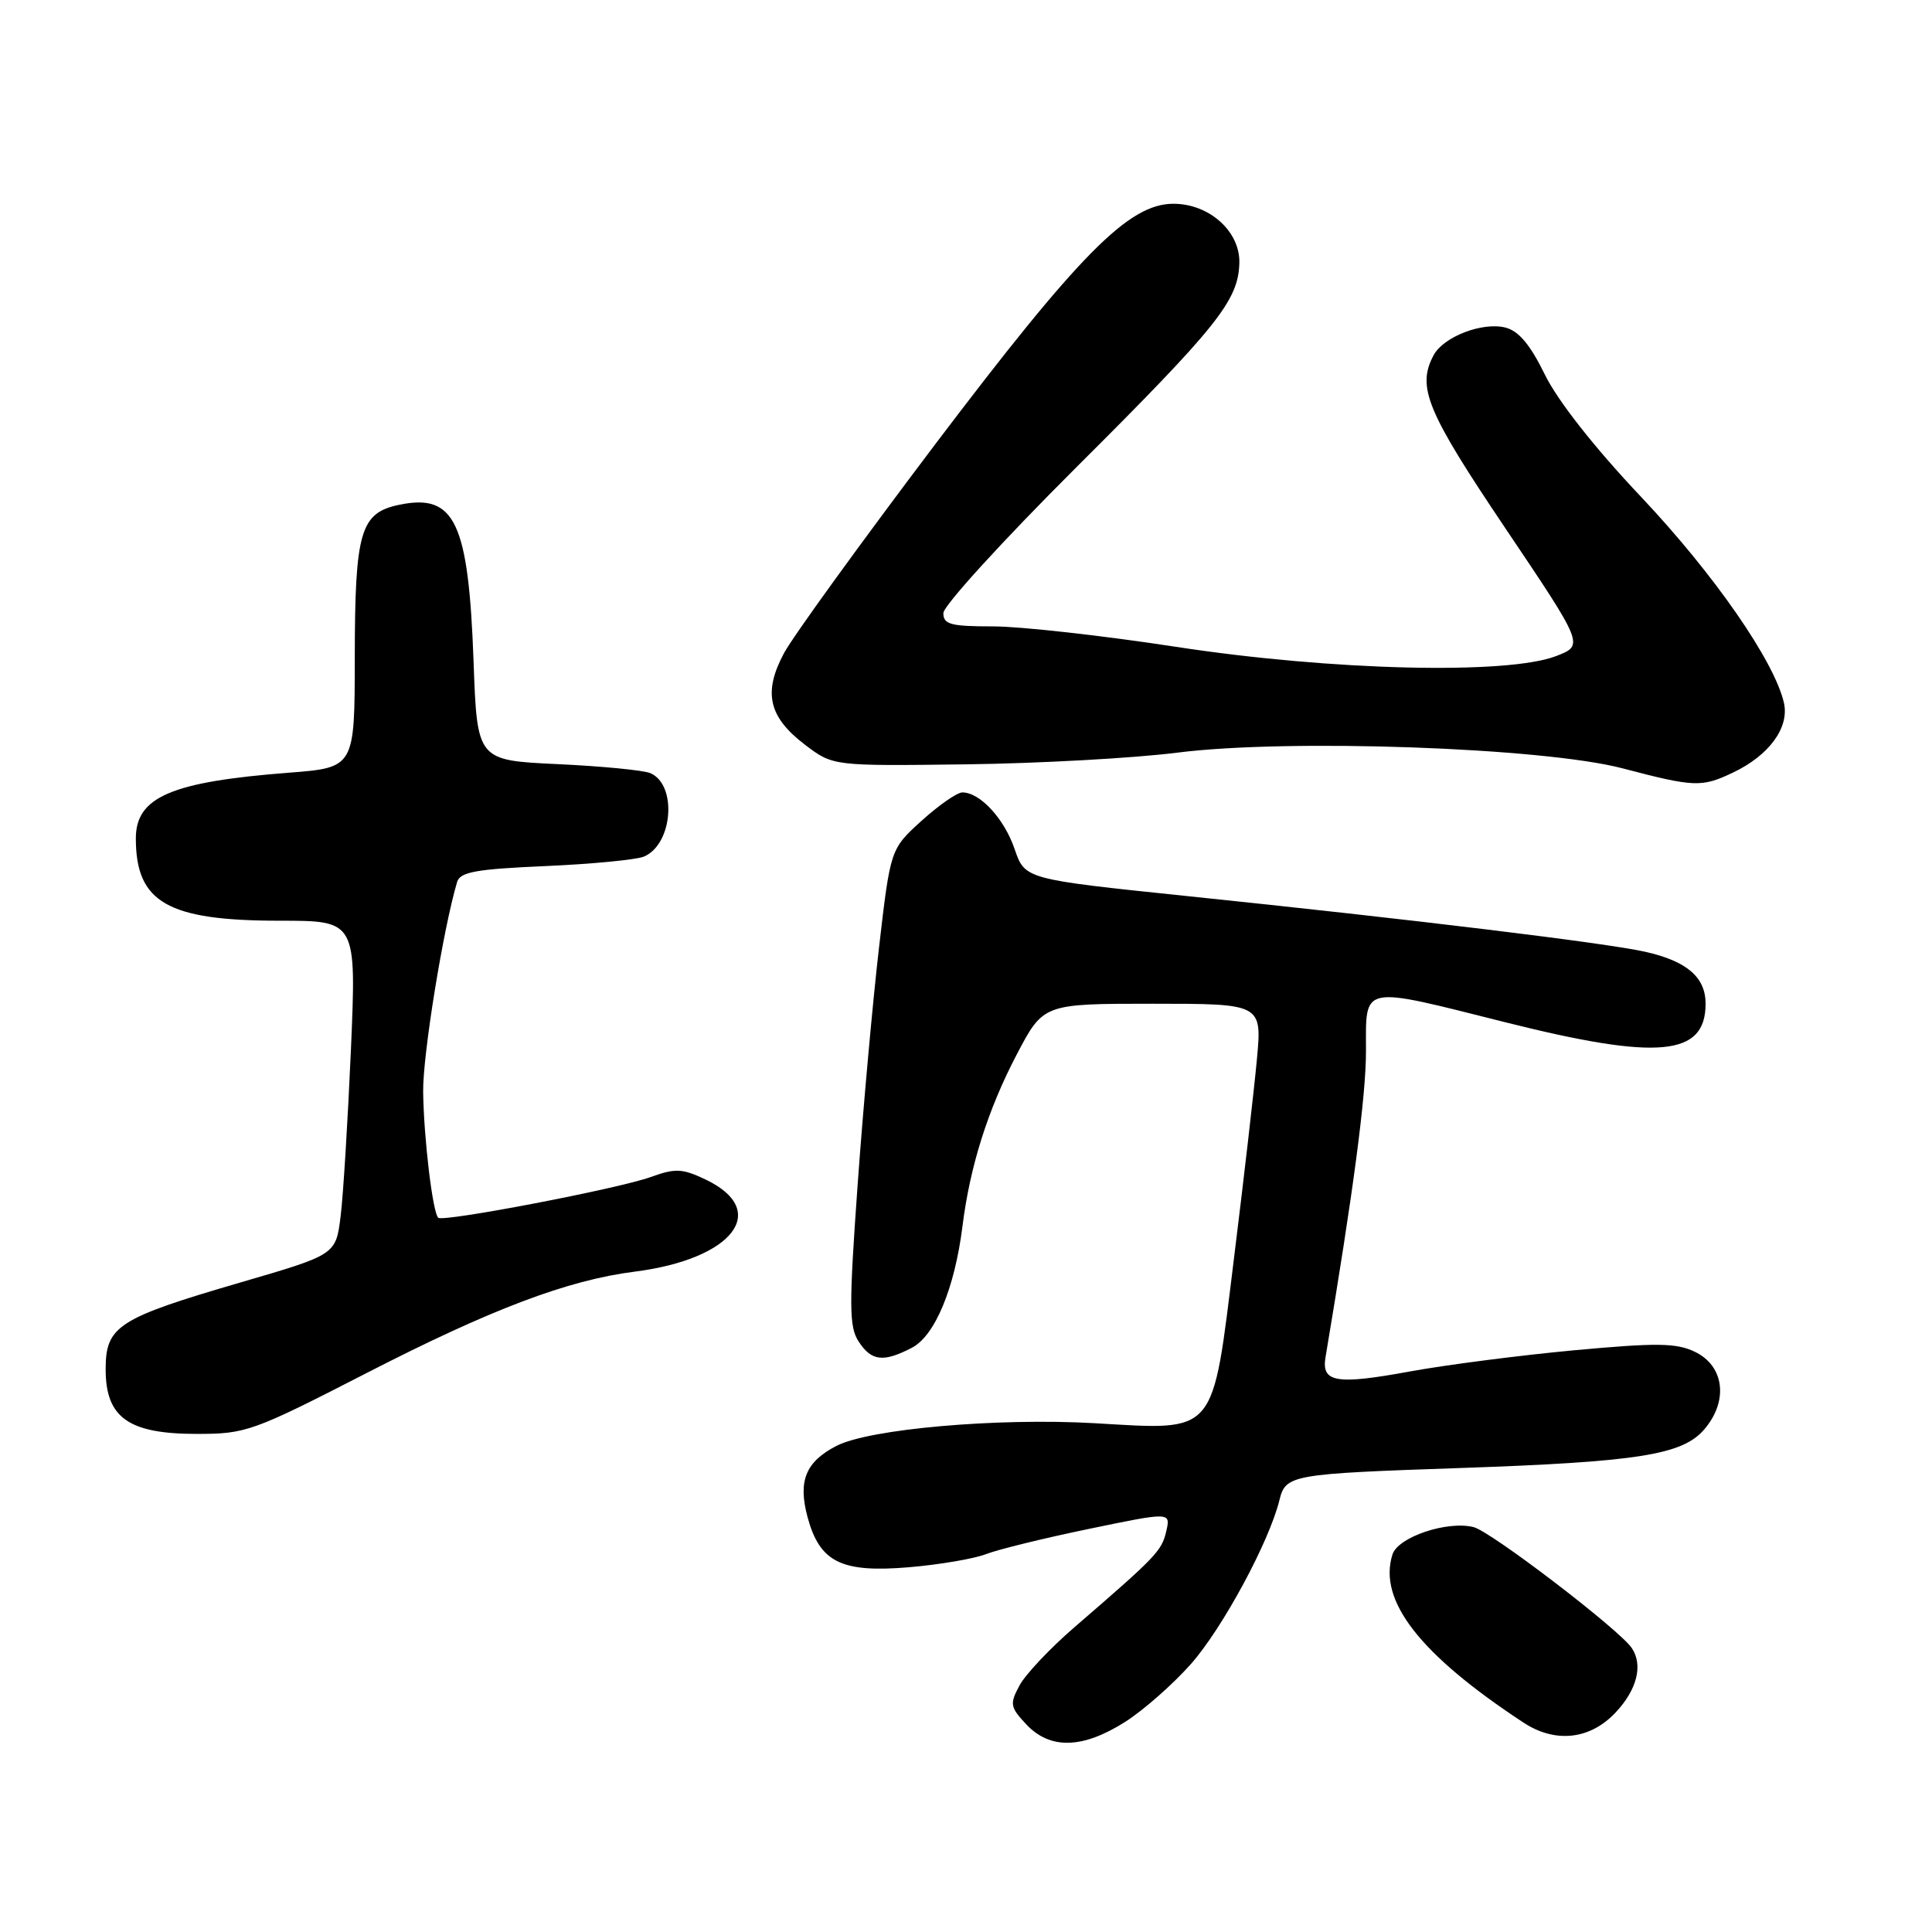 <?xml version="1.0" encoding="UTF-8" standalone="no"?>
<!DOCTYPE svg PUBLIC "-//W3C//DTD SVG 1.1//EN" "http://www.w3.org/Graphics/SVG/1.1/DTD/svg11.dtd" >
<svg xmlns="http://www.w3.org/2000/svg" xmlns:xlink="http://www.w3.org/1999/xlink" version="1.1" viewBox="0 0 256 256">
 <g >
 <path fill="currentColor"
d=" M 149.07 228.17 C 151.52 226.62 155.46 223.14 157.83 220.46 C 162.02 215.70 168.18 204.28 169.53 198.78 C 170.36 195.41 171.03 195.29 193.50 194.52 C 217.01 193.71 222.91 192.78 225.80 189.43 C 229.06 185.66 228.50 180.99 224.56 179.11 C 222.10 177.94 219.53 177.91 208.56 178.92 C 201.38 179.59 191.61 180.85 186.86 181.72 C 177.03 183.52 175.07 183.19 175.64 179.83 C 179.32 157.93 181.00 145.23 181.00 139.28 C 181.00 130.41 180.09 130.59 199.60 135.49 C 219.75 140.54 226.00 139.95 226.00 133.00 C 226.00 129.48 223.51 127.35 217.98 126.11 C 212.73 124.94 187.28 121.84 157.15 118.72 C 135.81 116.50 135.81 116.50 134.44 112.50 C 133.07 108.48 129.86 105.00 127.52 105.00 C 126.82 105.00 124.40 106.69 122.12 108.75 C 117.99 112.50 117.99 112.50 116.48 125.50 C 115.65 132.65 114.37 146.82 113.64 157.00 C 112.49 173.07 112.50 175.80 113.77 177.75 C 115.46 180.36 117.04 180.55 120.82 178.59 C 123.88 177.01 126.50 170.71 127.53 162.50 C 128.52 154.56 130.90 147.03 134.71 139.75 C 138.25 133.00 138.25 133.00 152.74 133.00 C 167.23 133.00 167.23 133.00 166.54 140.43 C 166.16 144.52 164.80 156.32 163.52 166.64 C 160.58 190.44 161.36 189.52 145.00 188.58 C 132.18 187.85 115.17 189.34 110.83 191.59 C 106.75 193.70 105.72 196.23 107.00 201.01 C 108.62 207.01 111.47 208.42 120.42 207.67 C 124.45 207.33 129.04 206.55 130.62 205.94 C 132.21 205.32 138.37 203.81 144.32 202.58 C 155.13 200.34 155.13 200.34 154.53 202.92 C 153.93 205.51 153.22 206.25 142.40 215.59 C 139.15 218.39 135.86 221.88 135.08 223.35 C 133.77 225.79 133.85 226.21 136.00 228.50 C 139.14 231.84 143.46 231.73 149.07 228.17 Z  M 214.10 226.89 C 216.92 223.87 217.73 220.65 216.23 218.39 C 214.65 215.99 197.57 202.93 195.26 202.35 C 191.76 201.47 185.24 203.67 184.51 205.97 C 182.57 212.08 188.12 219.21 201.85 228.24 C 206.08 231.03 210.71 230.52 214.10 226.89 Z  M 48.51 181.97 C 65.03 173.48 75.22 169.62 84.10 168.50 C 97.14 166.84 102.11 160.41 93.51 156.30 C 90.40 154.82 89.50 154.78 86.23 155.96 C 81.99 157.50 58.73 161.96 58.07 161.36 C 57.33 160.69 56.15 150.79 56.07 144.66 C 56.01 139.81 58.73 123.03 60.57 116.87 C 60.97 115.54 63.06 115.16 72.28 114.76 C 78.45 114.49 84.32 113.92 85.33 113.50 C 89.16 111.88 89.76 103.96 86.16 102.44 C 85.25 102.06 79.71 101.52 73.86 101.25 C 63.22 100.75 63.22 100.75 62.75 87.63 C 62.08 69.20 60.28 65.38 52.98 66.87 C 47.74 67.94 47.03 70.33 47.01 87.11 C 47.00 101.71 47.00 101.71 38.25 102.39 C 22.69 103.59 18.00 105.61 18.00 111.09 C 18.00 119.59 22.21 122.00 37.08 122.00 C 47.23 122.00 47.23 122.00 46.50 139.07 C 46.09 148.45 45.48 158.41 45.13 161.19 C 44.50 166.25 44.50 166.25 31.87 169.93 C 15.60 174.68 14.00 175.71 14.00 181.45 C 14.00 187.85 17.03 190.00 26.07 190.00 C 32.60 190.00 33.47 189.69 48.51 181.97 Z  M 229.63 102.37 C 234.43 100.09 237.12 96.40 236.38 93.13 C 235.12 87.61 227.13 76.09 217.48 65.87 C 211.26 59.29 206.40 53.11 204.70 49.63 C 202.75 45.65 201.23 43.84 199.46 43.40 C 196.41 42.64 191.27 44.62 189.96 47.07 C 187.71 51.29 189.03 54.48 199.47 70.00 C 209.90 85.50 209.90 85.50 206.20 86.93 C 199.75 89.43 176.45 88.87 155.84 85.71 C 146.13 84.22 135.22 83.00 131.59 83.00 C 125.97 83.00 125.00 82.74 125.00 81.24 C 125.00 80.27 132.90 71.61 142.55 61.99 C 161.35 43.25 164.08 39.83 164.22 34.86 C 164.34 30.68 160.25 27.00 155.48 27.00 C 149.57 27.00 143.05 33.59 123.79 59.04 C 114.04 71.95 105.07 84.33 103.87 86.57 C 101.09 91.78 101.84 95.02 106.70 98.71 C 110.38 101.50 110.38 101.50 127.94 101.28 C 137.60 101.16 150.22 100.46 156.00 99.73 C 170.71 97.86 204.48 99.05 215.00 101.81 C 224.52 104.31 225.47 104.35 229.63 102.37 Z "/>
</g>
</svg>